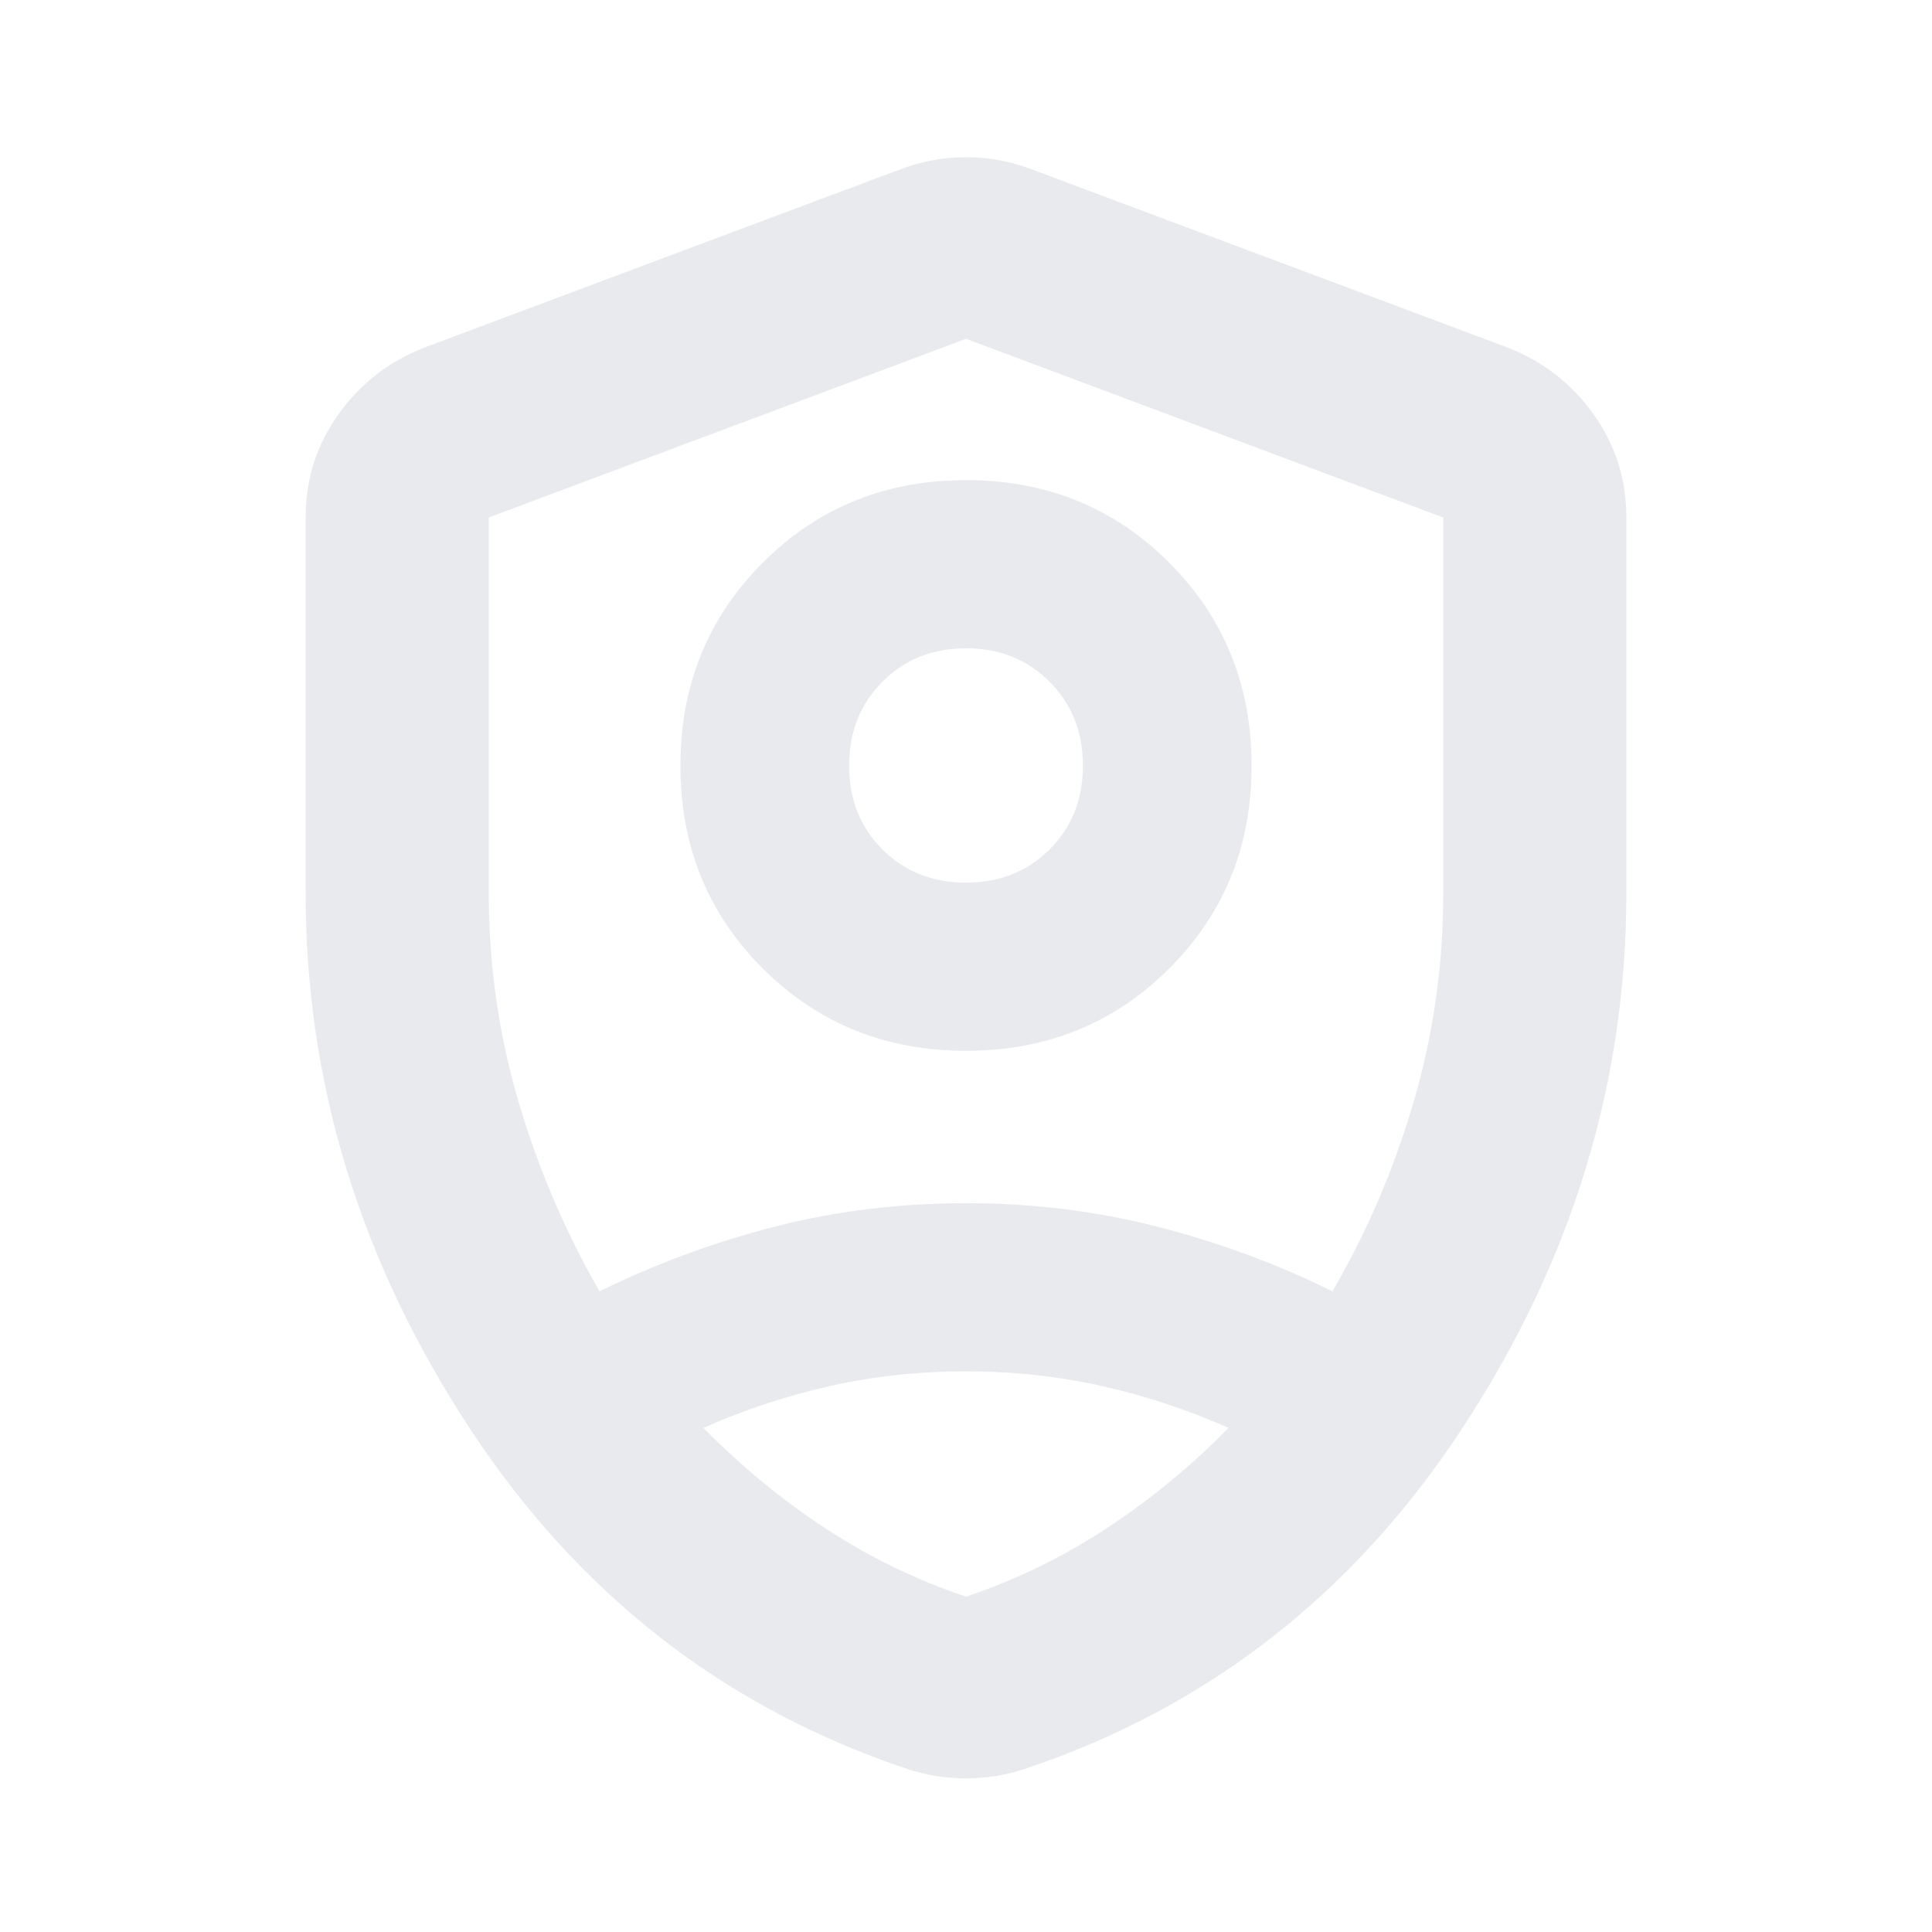 <svg xmlns="http://www.w3.org/2000/svg" height="24px" viewBox="0 -960 960 960" width="24px" fill="#e8eaed"><path d="M480-437.85q-59.96 0-100.93-40.86-40.98-40.86-40.98-100.81 0-59.96 40.98-100.94 40.97-40.97 100.93-40.97 59.96 0 100.93 40.97 40.98 40.98 40.98 100.94 0 59.95-40.98 100.81-40.97 40.86-100.93 40.86Zm0-83.58q25.04 0 41.57-16.53 16.52-16.52 16.52-41.56 0-25.05-16.52-41.69-16.53-16.64-41.57-16.64t-41.57 16.64q-16.52 16.64-16.52 41.69 0 25.04 16.52 41.56 16.53 16.53 41.57 16.53Zm0 41.91Zm0-312.13-237.13 88.8V-516q0 53.28 14.76 103.33 14.76 50.04 40.28 94.32 41.76-20.52 87.17-32.16 45.4-11.64 94.92-11.64 49.28 0 94.92 11.64 45.65 11.64 87.17 32.16 25.76-44.28 40.4-94.32 14.64-50.05 14.64-103.33v-186.85L480-791.65Zm0 513.08q-35.52 0-68.09 7.41-32.56 7.4-62.37 20.68 28.29 28.81 61.09 50.21 32.8 21.4 69.37 33.64 36.57-12.24 69.37-33.64 32.8-21.4 61.09-50.21-29.81-13.28-62.37-20.68-32.57-7.41-68.09-7.41Zm0 202.22q-7.72 0-14.67-1.12-6.96-1.12-13.92-3.36-136.67-45.47-218.11-169.6Q151.87-374.57 151.87-516v-186.85q0-28.58 16.41-51.45 16.42-22.87 42.76-33.07l237.13-88.8q15.68-5.72 31.83-5.72t31.83 5.72l237.13 88.8q26.34 10.2 42.76 33.07 16.41 22.87 16.41 51.45V-516q0 141.43-81.43 265.57-81.44 124.13-218.11 169.6-6.96 2.24-13.92 3.36-6.95 1.12-14.67 1.12Z"/></svg>